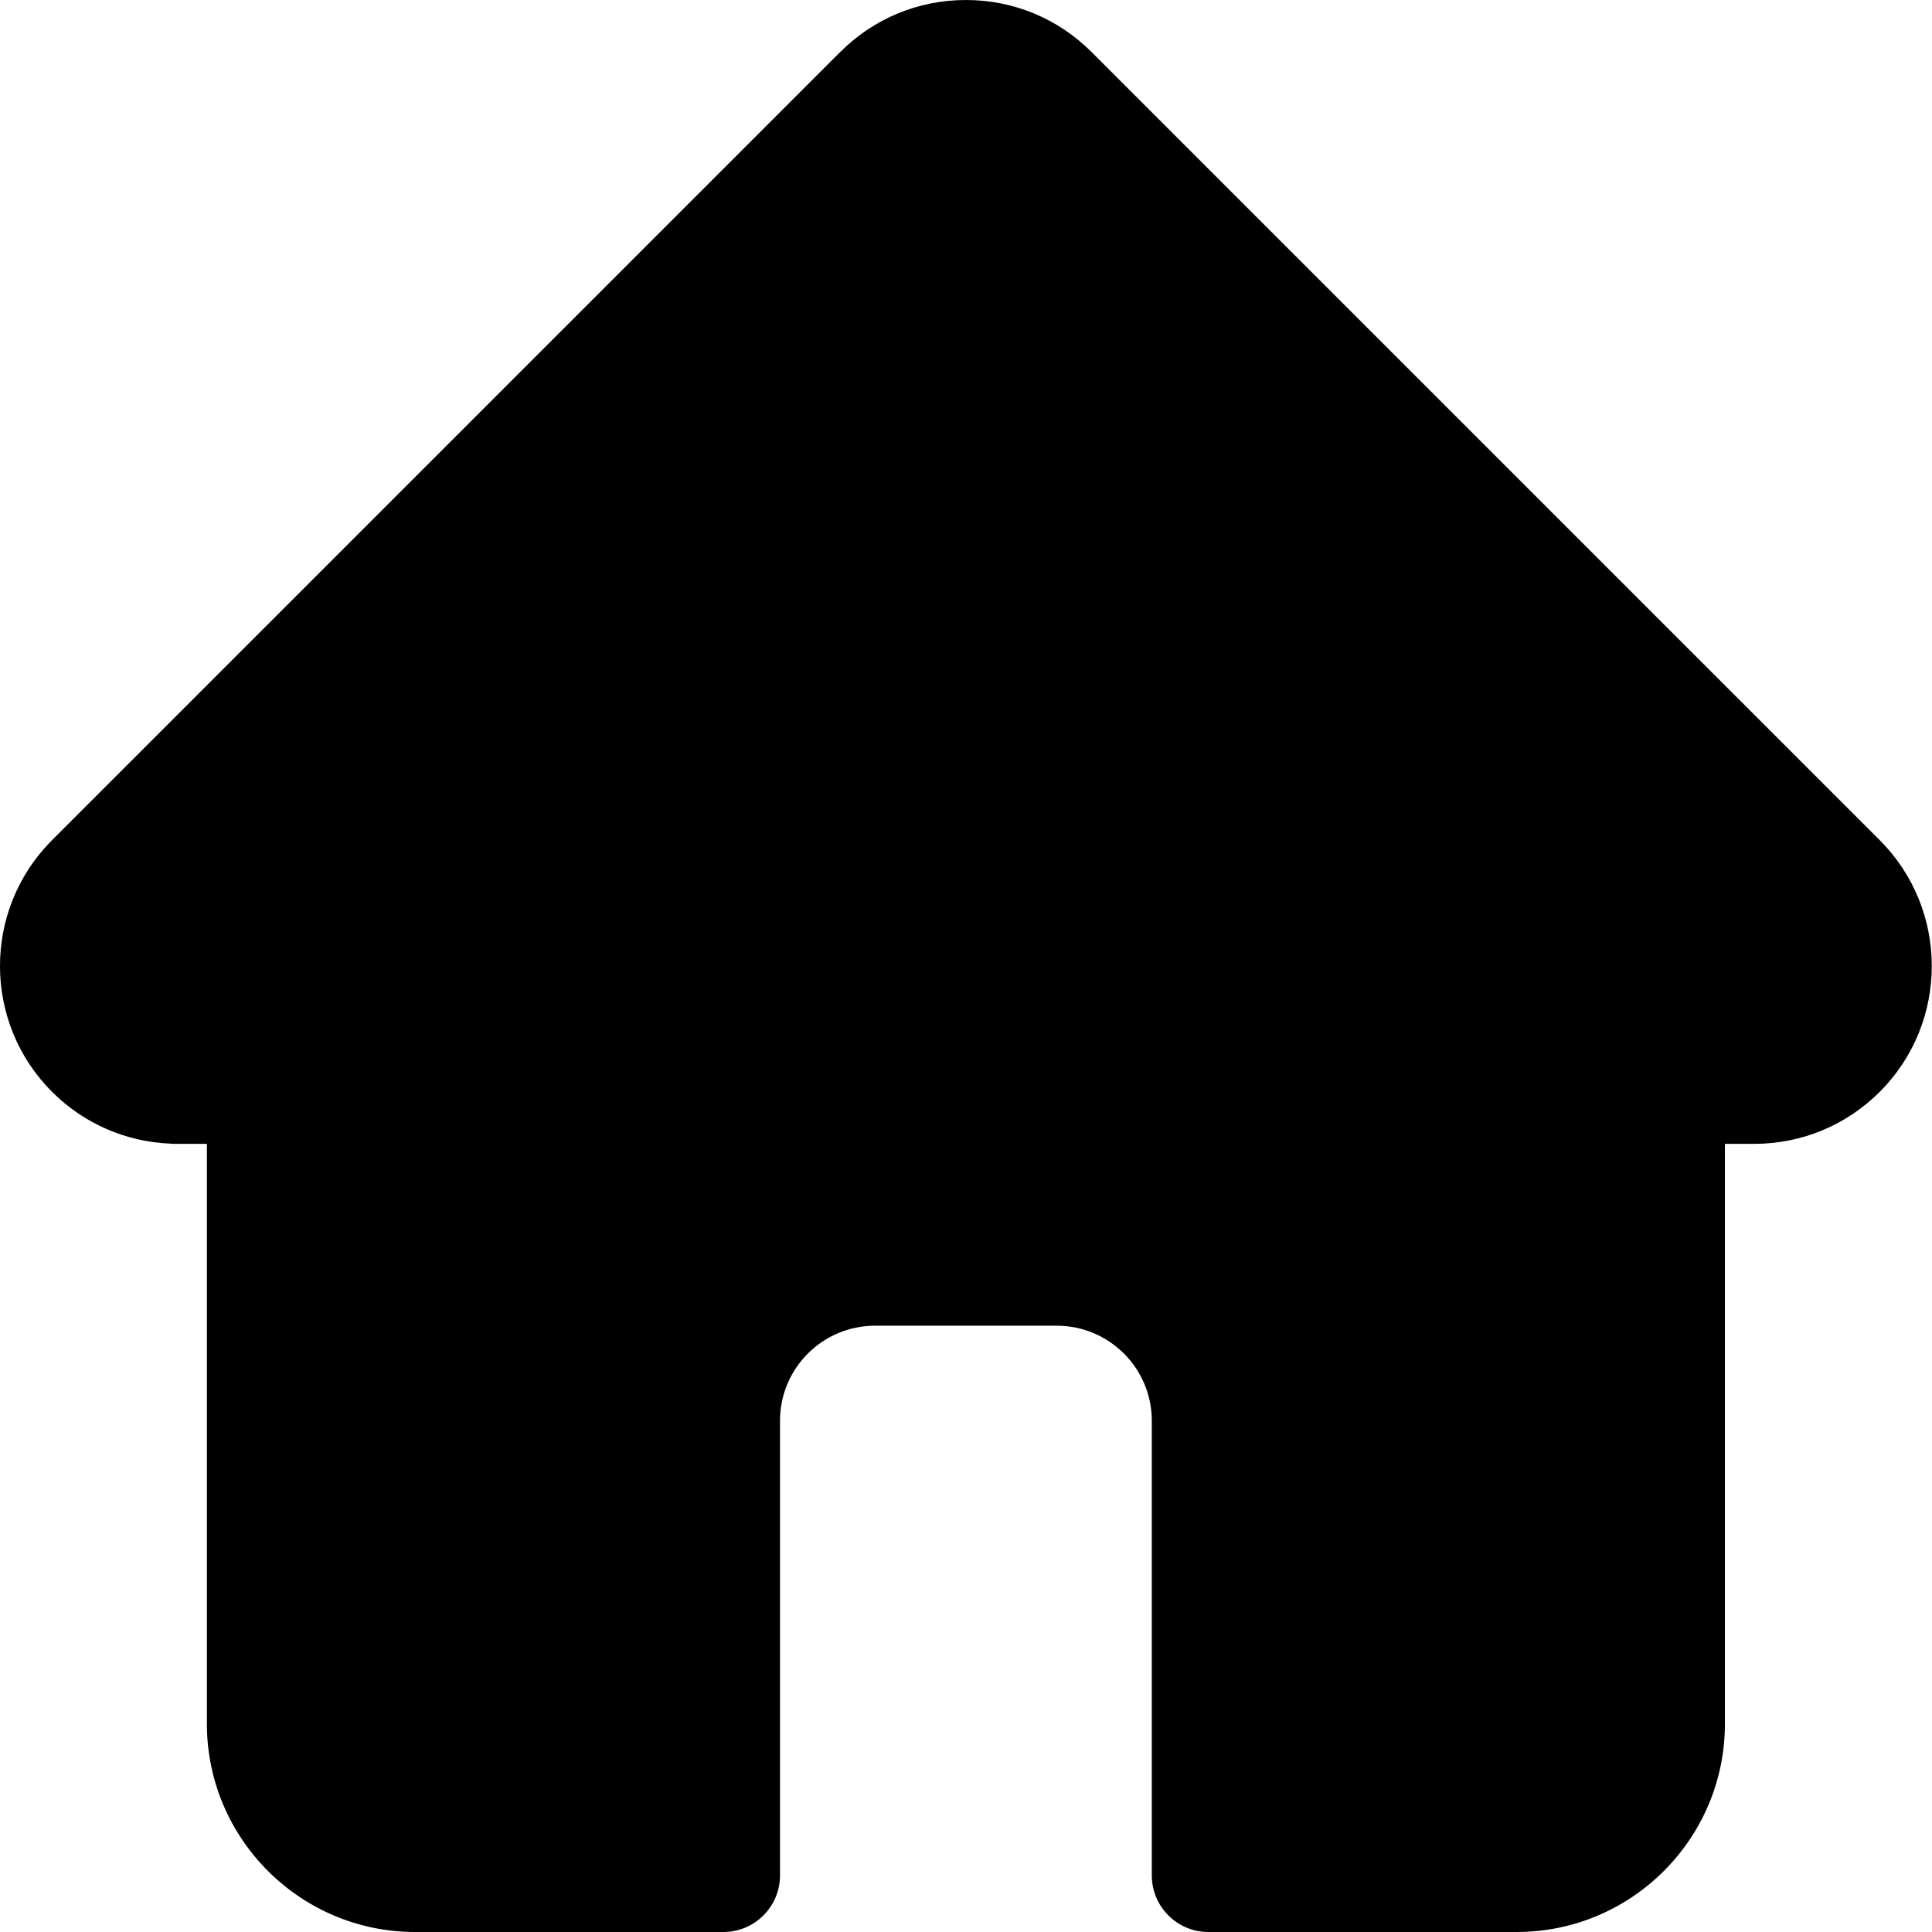 <svg width="48" height="48" viewBox="0 0 48 48" fill="none" xmlns="http://www.w3.org/2000/svg">
<g clip-path="url(#clip0)">
<path d="M46.705 20.878C46.704 20.877 46.703 20.875 46.702 20.874L27.122 1.295C26.287 0.46 25.178 0 23.997 0C22.817 0 21.707 0.46 20.872 1.295L1.303 20.864C1.296 20.871 1.289 20.878 1.283 20.884C-0.431 22.608 -0.428 25.405 1.291 27.124C2.077 27.91 3.114 28.365 4.223 28.413C4.268 28.417 4.314 28.419 4.36 28.419H5.14V42.829C5.14 45.68 7.46 48 10.312 48H17.973C18.749 48 19.379 47.37 19.379 46.594V35.297C19.379 33.996 20.437 32.937 21.738 32.937H26.256C27.558 32.937 28.616 33.996 28.616 35.297V46.594C28.616 47.37 29.245 48 30.022 48H37.683C40.535 48 42.855 45.68 42.855 42.829V28.419H43.578C44.758 28.419 45.868 27.96 46.703 27.125C48.424 25.403 48.425 22.601 46.705 20.878Z" fill="black"/>
</g>
<defs>
<clipPath id="clip0">
<rect width="48" height="48" fill="white"/>
</clipPath>
</defs>
</svg>
